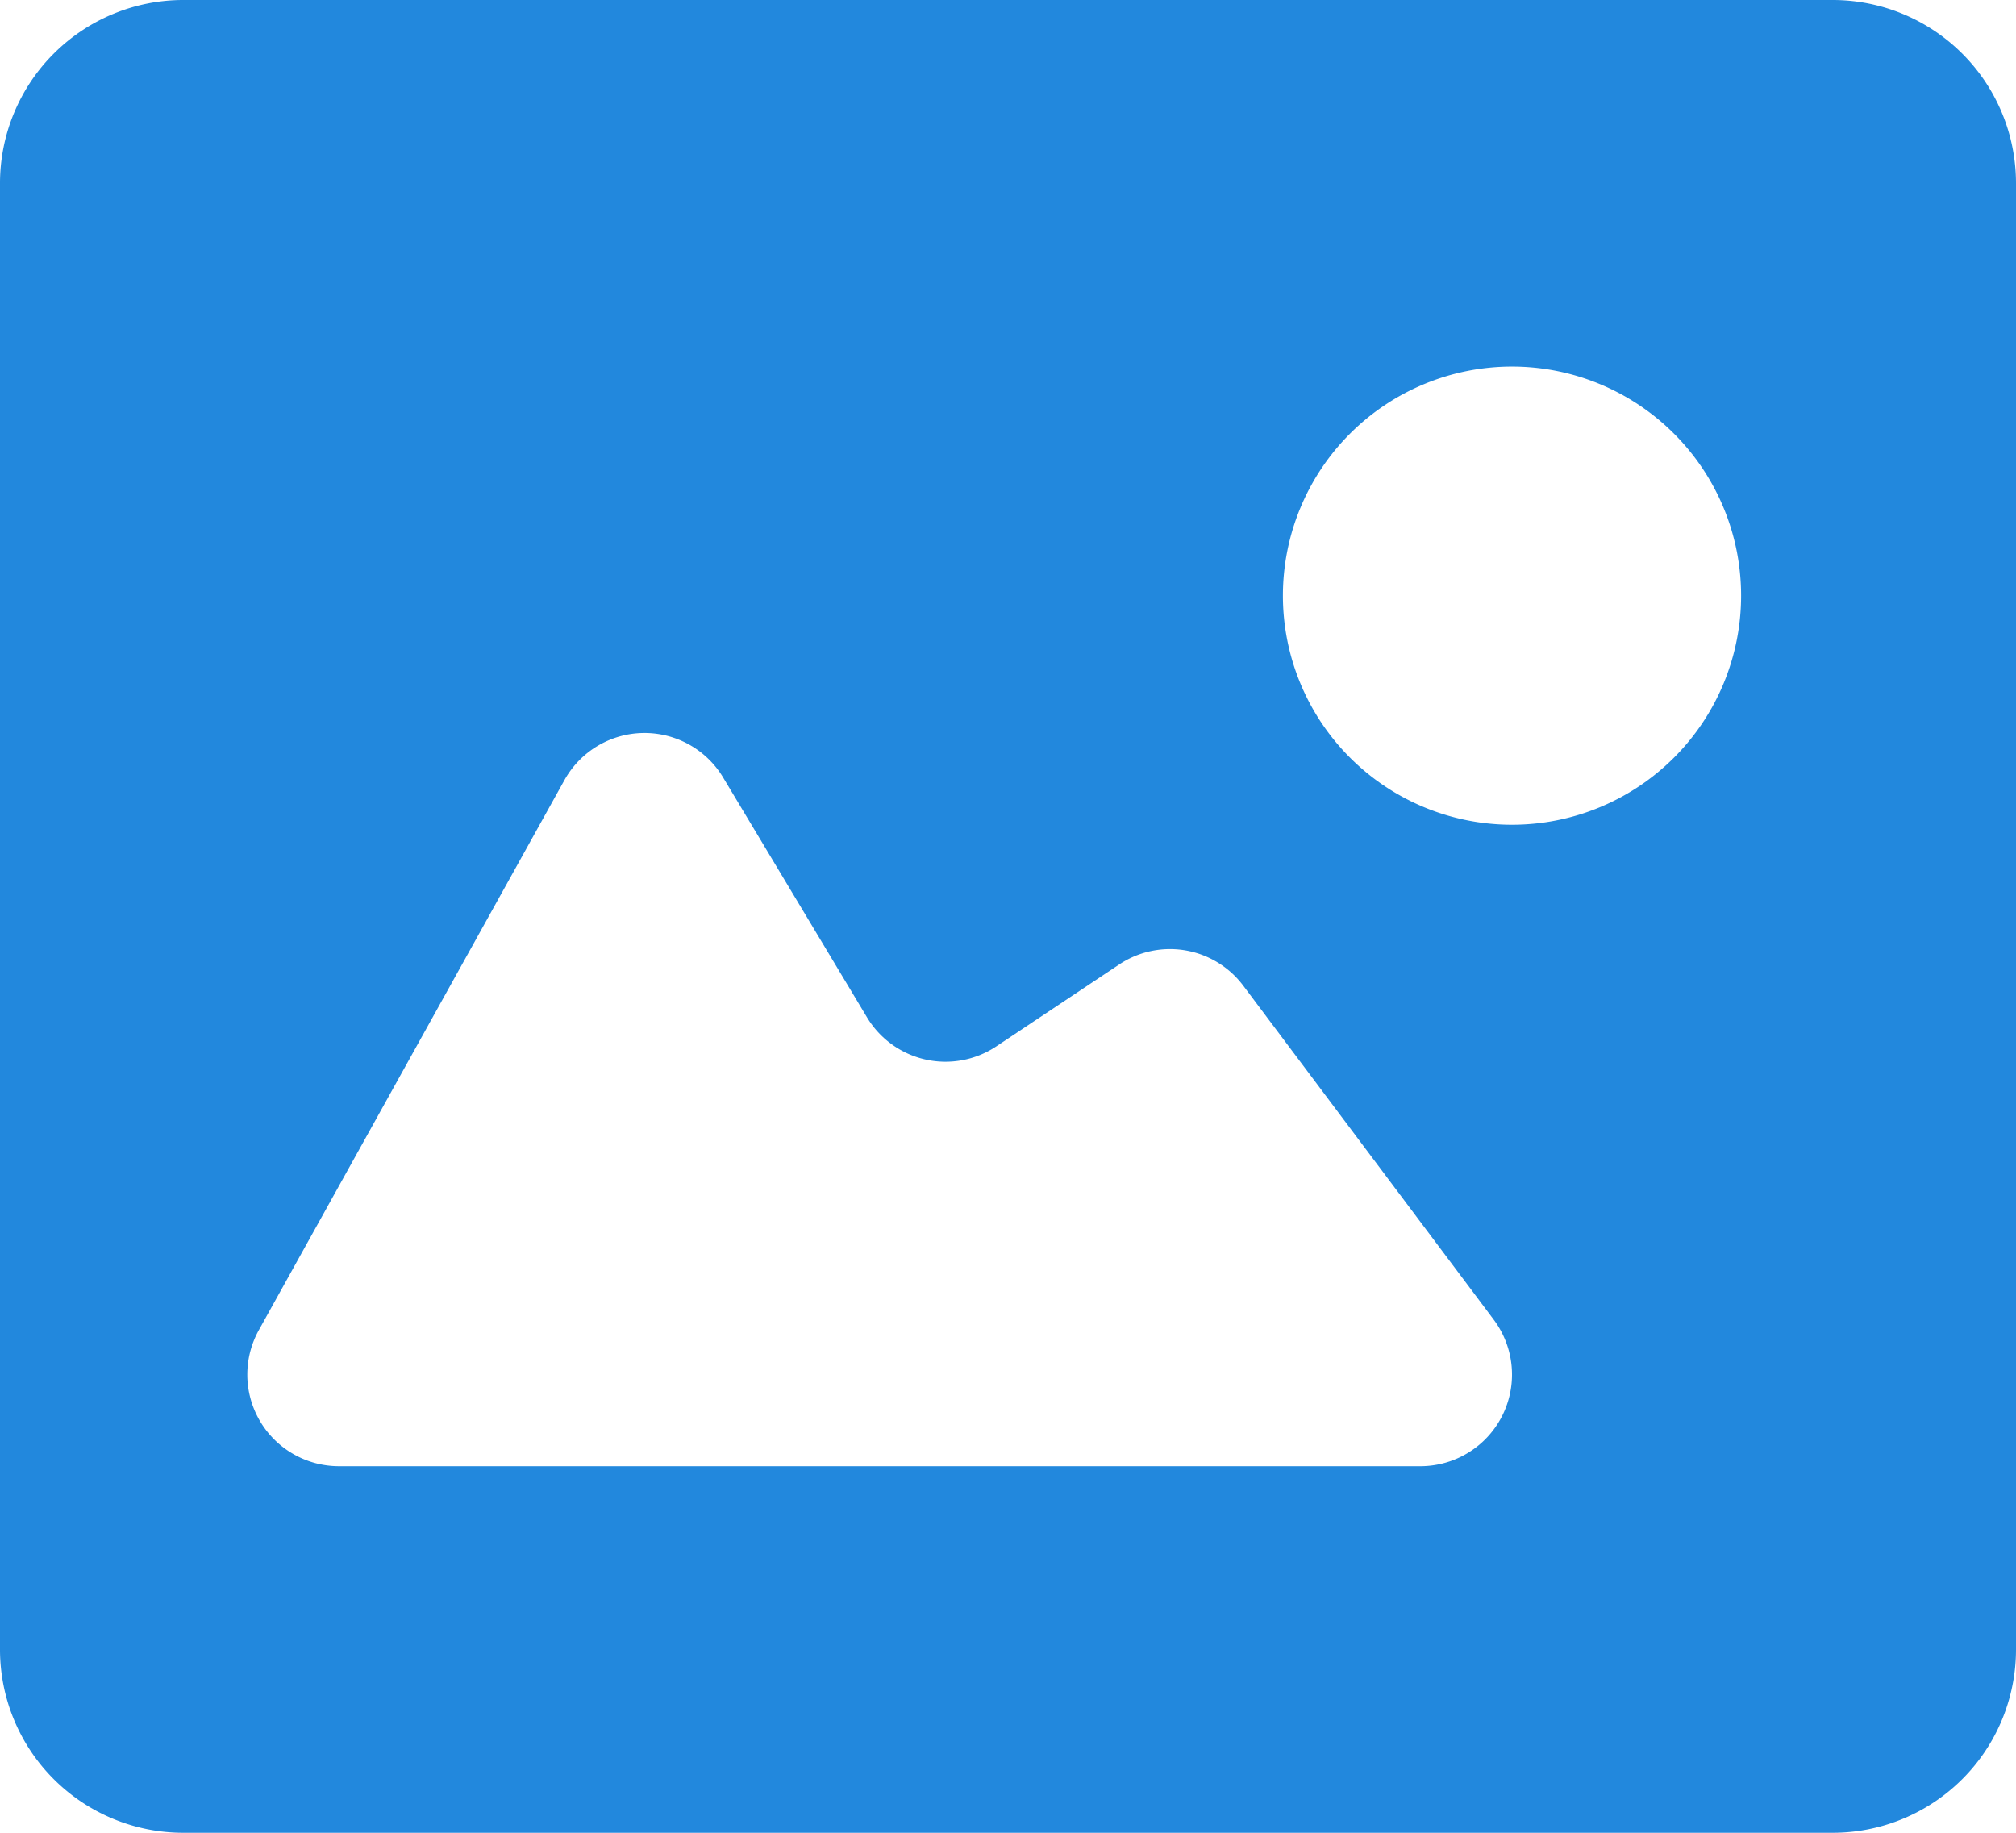 <svg width="22" height="20" fill="none" xmlns="http://www.w3.org/2000/svg"><path fill-rule="evenodd" clip-rule="evenodd" d="M0 2a2 2 0 012-2h18a2 2 0 012 2v16a2 2 0 01-2 2H2a2 2 0 01-2-2V2zm19 4.5a2.5 2.5 0 11-5 0 2.5 2.5 0 015 0zM2.825 14.514l3.334-6a1 1 0 011.732-.03l1.57 2.617a1 1 0 001.412.317l1.34-.893a1 1 0 011.355.232L16.3 14.4a1 1 0 01-.8 1.6H3.7a1 1 0 01-.875-1.486z" fill="#28D"/></svg>